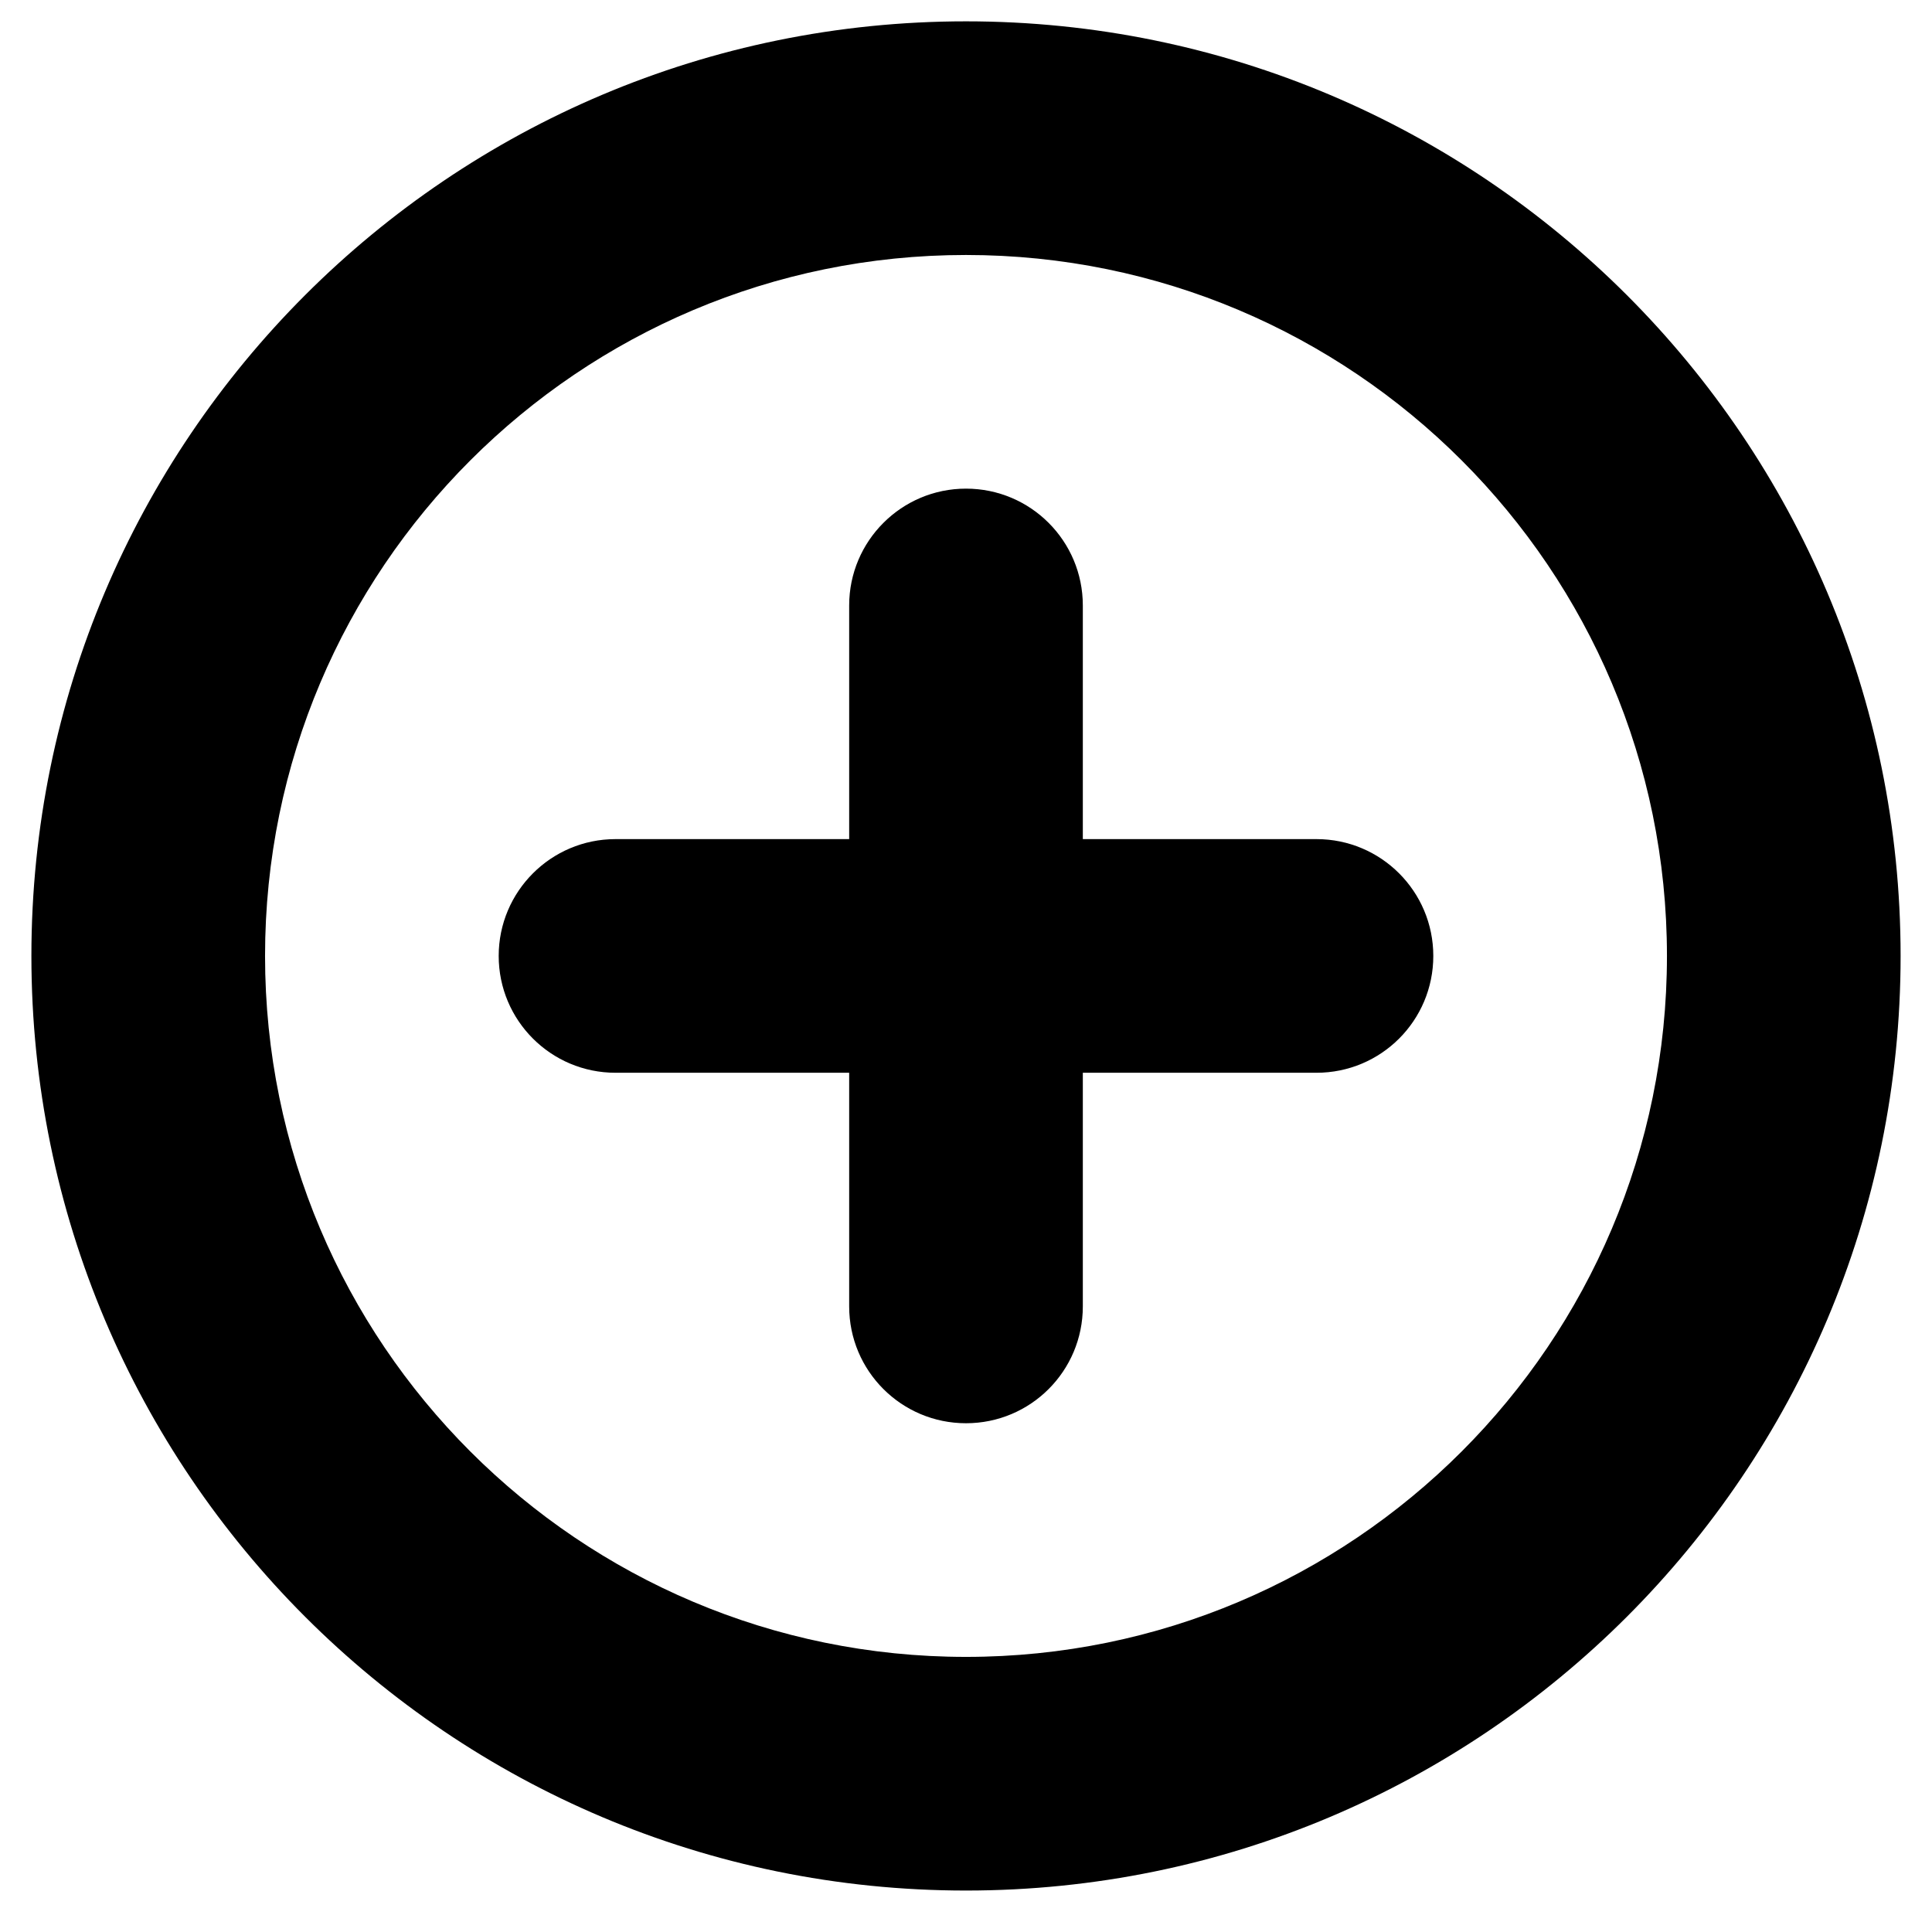 <?xml version="1.0" standalone="no"?><!DOCTYPE svg PUBLIC "-//W3C//DTD SVG 1.1//EN" "http://www.w3.org/Graphics/SVG/1.1/DTD/svg11.dtd"><svg t="1560763851795" class="icon" style="" viewBox="0 0 1024 1024" version="1.1" xmlns="http://www.w3.org/2000/svg" p-id="9997" xmlns:xlink="http://www.w3.org/1999/xlink" width="16" height="16"><defs><style type="text/css"></style></defs><path d="M512 1002.026c-273.562 0-495.359-221.797-495.359-495.359s221.797-495.359 495.359-495.359 495.359 221.797 495.359 495.359S785.562 1002.026 512 1002.026zM512 135.147C306.859 135.147 140.481 301.526 140.481 506.667s166.379 371.519 371.519 371.519 371.519-166.379 371.519-371.519S717.141 135.147 512 135.147zM697.76 568.587L573.92 568.587l0 123.84c0 34.242-27.678 61.92-61.92 61.92-34.18 0-61.92-27.678-61.92-61.92L450.08 568.587 326.24 568.587C292.061 568.587 264.32 540.908 264.32 506.667c0-34.18 27.74-61.92 61.92-61.92l123.84 0L450.08 320.907c0-34.18 27.74-61.92 61.92-61.92 34.242 0 61.92 27.74 61.92 61.92l0 123.84 123.84 0c34.242 0 61.92 27.74 61.92 61.92C759.68 540.908 732.001 568.587 697.76 568.587z" p-id="9998"></path></svg>
